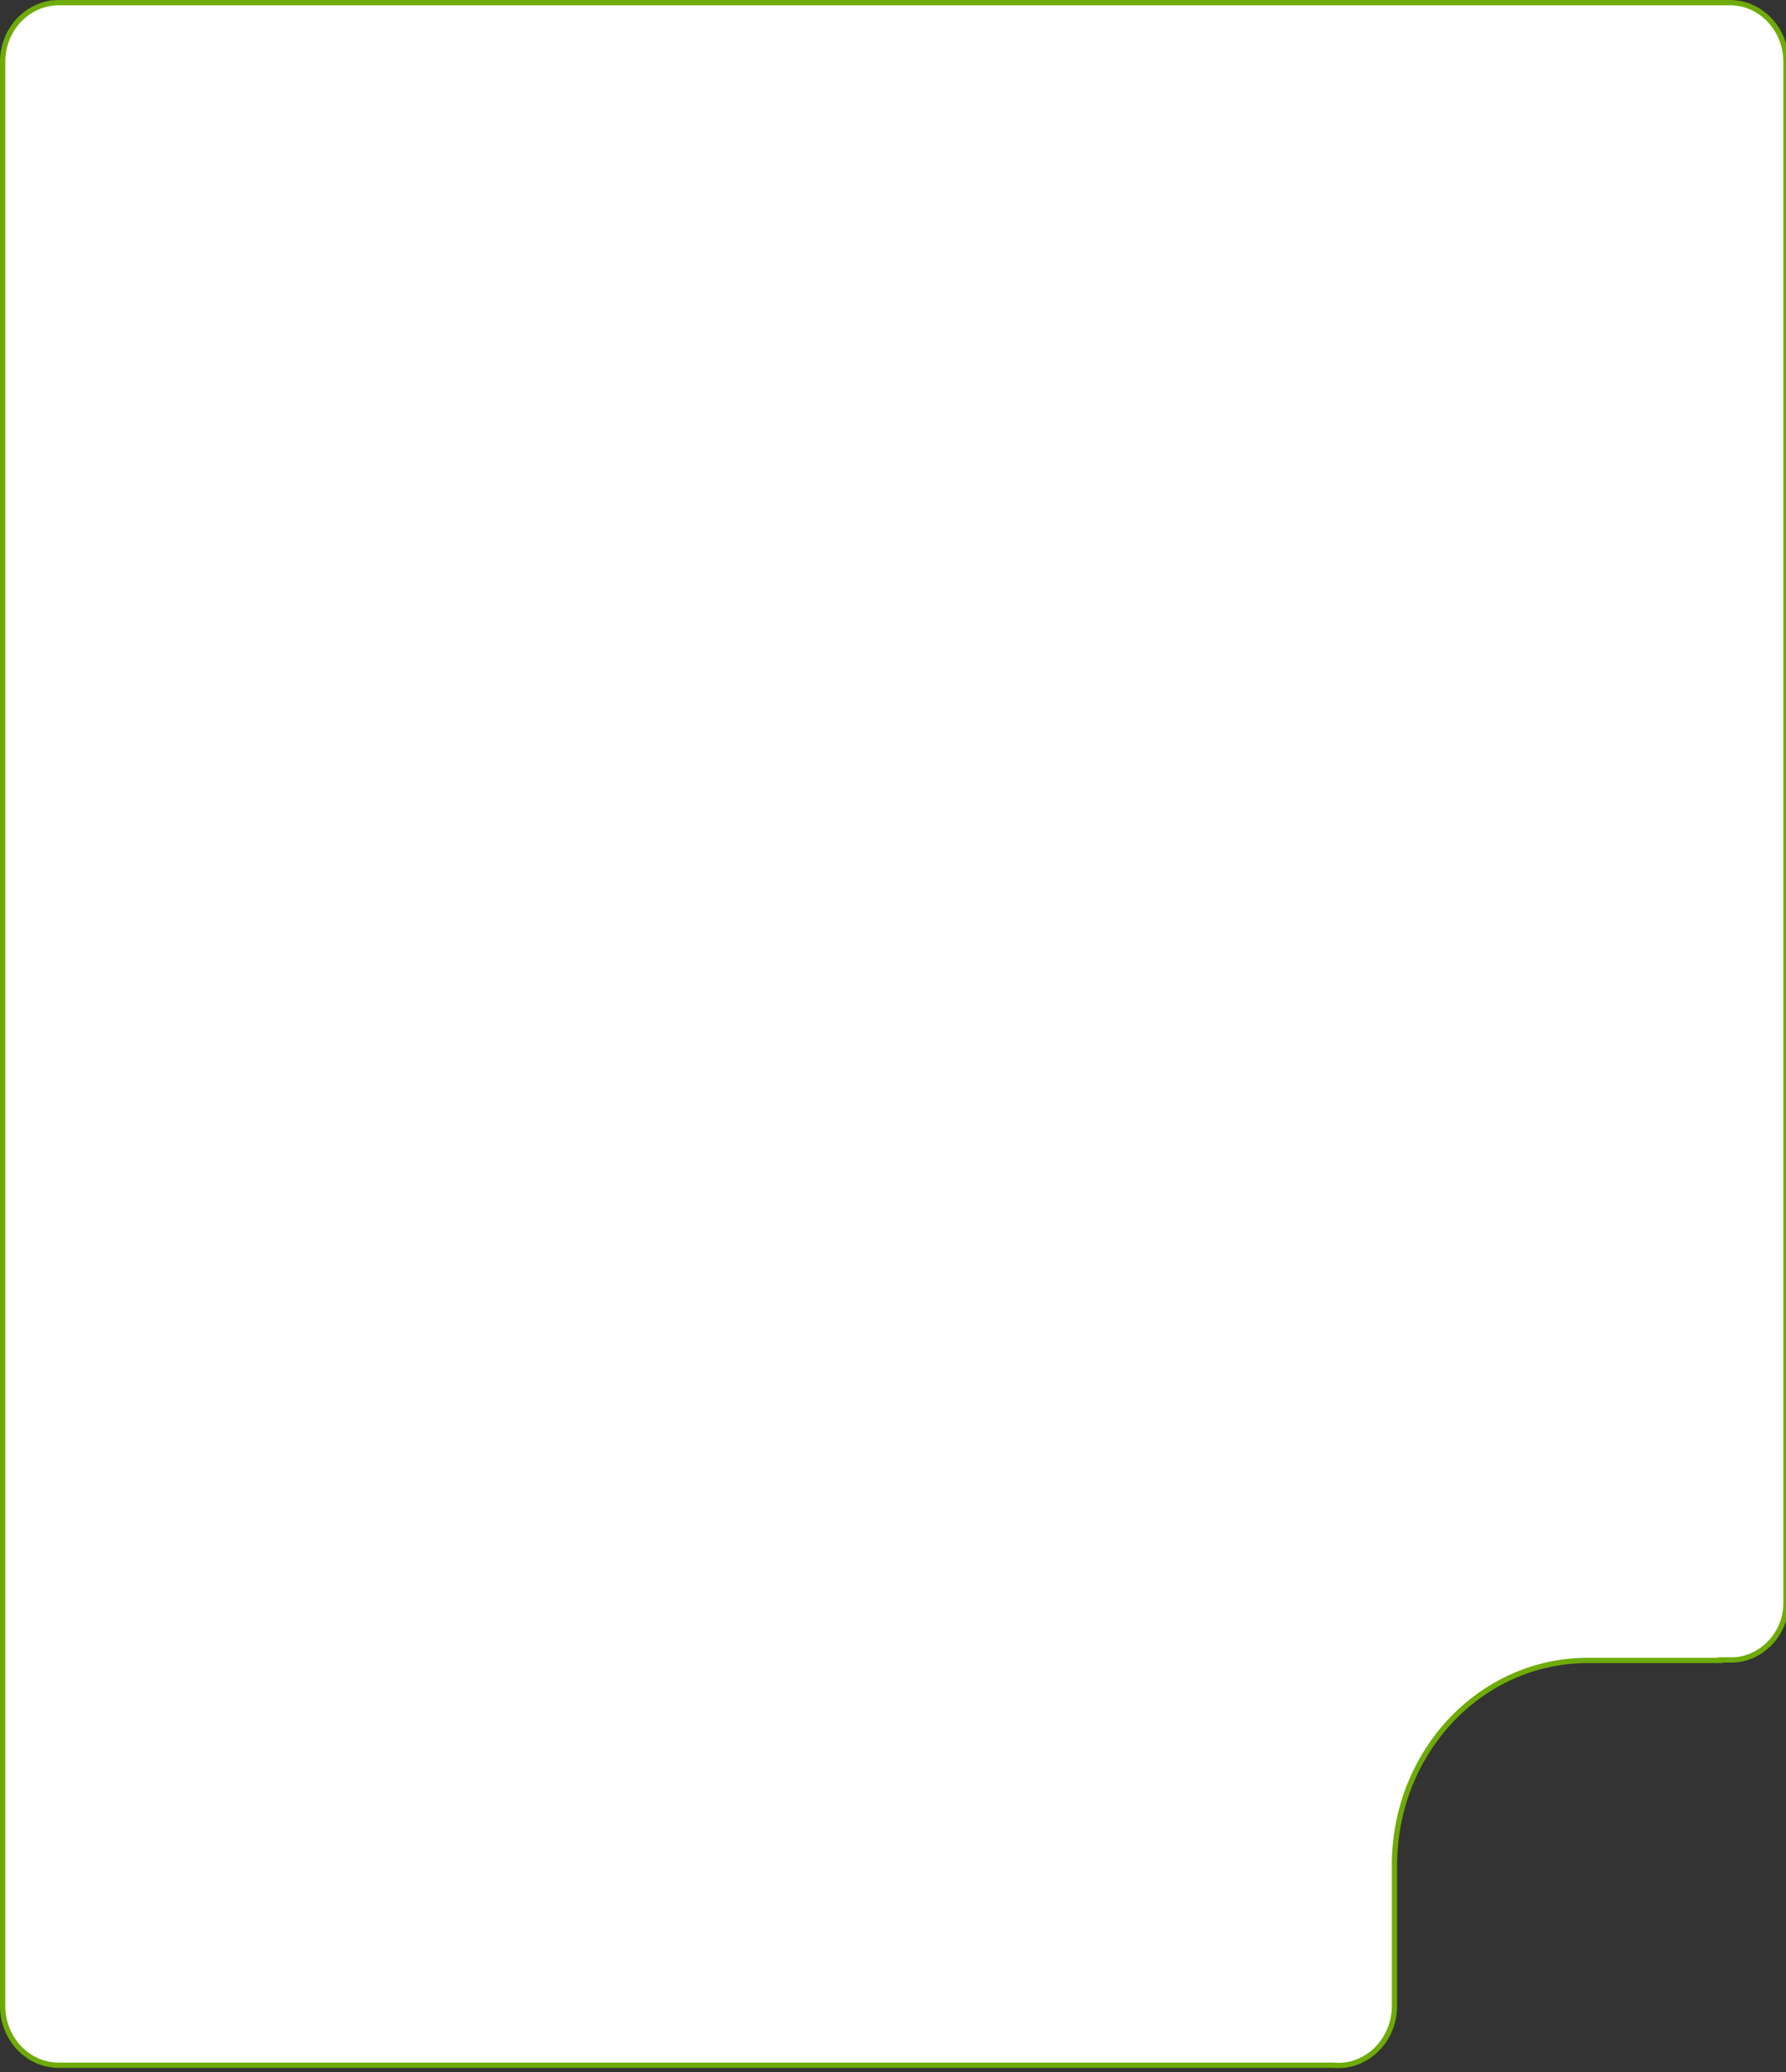 <?xml version="1.0" encoding="utf-8"?>
<!-- Generator: Adobe Illustrator 22.1.0, SVG Export Plug-In . SVG Version: 6.00 Build 0)  -->
<svg version="1.1" id="Layer_1" xmlns="http://www.w3.org/2000/svg" xmlns:xlink="http://www.w3.org/1999/xlink" x="0px" y="0px"
	 width="338px" height="392.1px" viewBox="0 0 338 392.1" style="enable-background:new 0 0 338 392.1;" xml:space="preserve">
<rect x="0" y="0" width="338" height="392.1" fill="#333333" stroke="none"/>
<style type="text/css">
	.st0{fill:#FFFFFF;stroke:#6EAB06;stroke-miterlimit:10;}
</style>
<path class="st0" d="M325.6,314.2h-25.1c-20.3,0-36.6,17.3-36.6,38.8l0,0v24.5v2.1c0,6.6-5.4,11.8-11.6,11.2l0,0H11.1
	c-5.9,0-10.6-5.1-10.6-11.2V11.7c0-6.2,4.8-11.2,10.6-11.2h316.3c5.9,0,10.6,5.1,10.6,11.2v291.7l0,0c0,5.7-4.5,10.4-9.8,10.7h-2.6
	L325.6,314.2L325.6,314.2z"/>
</svg>
